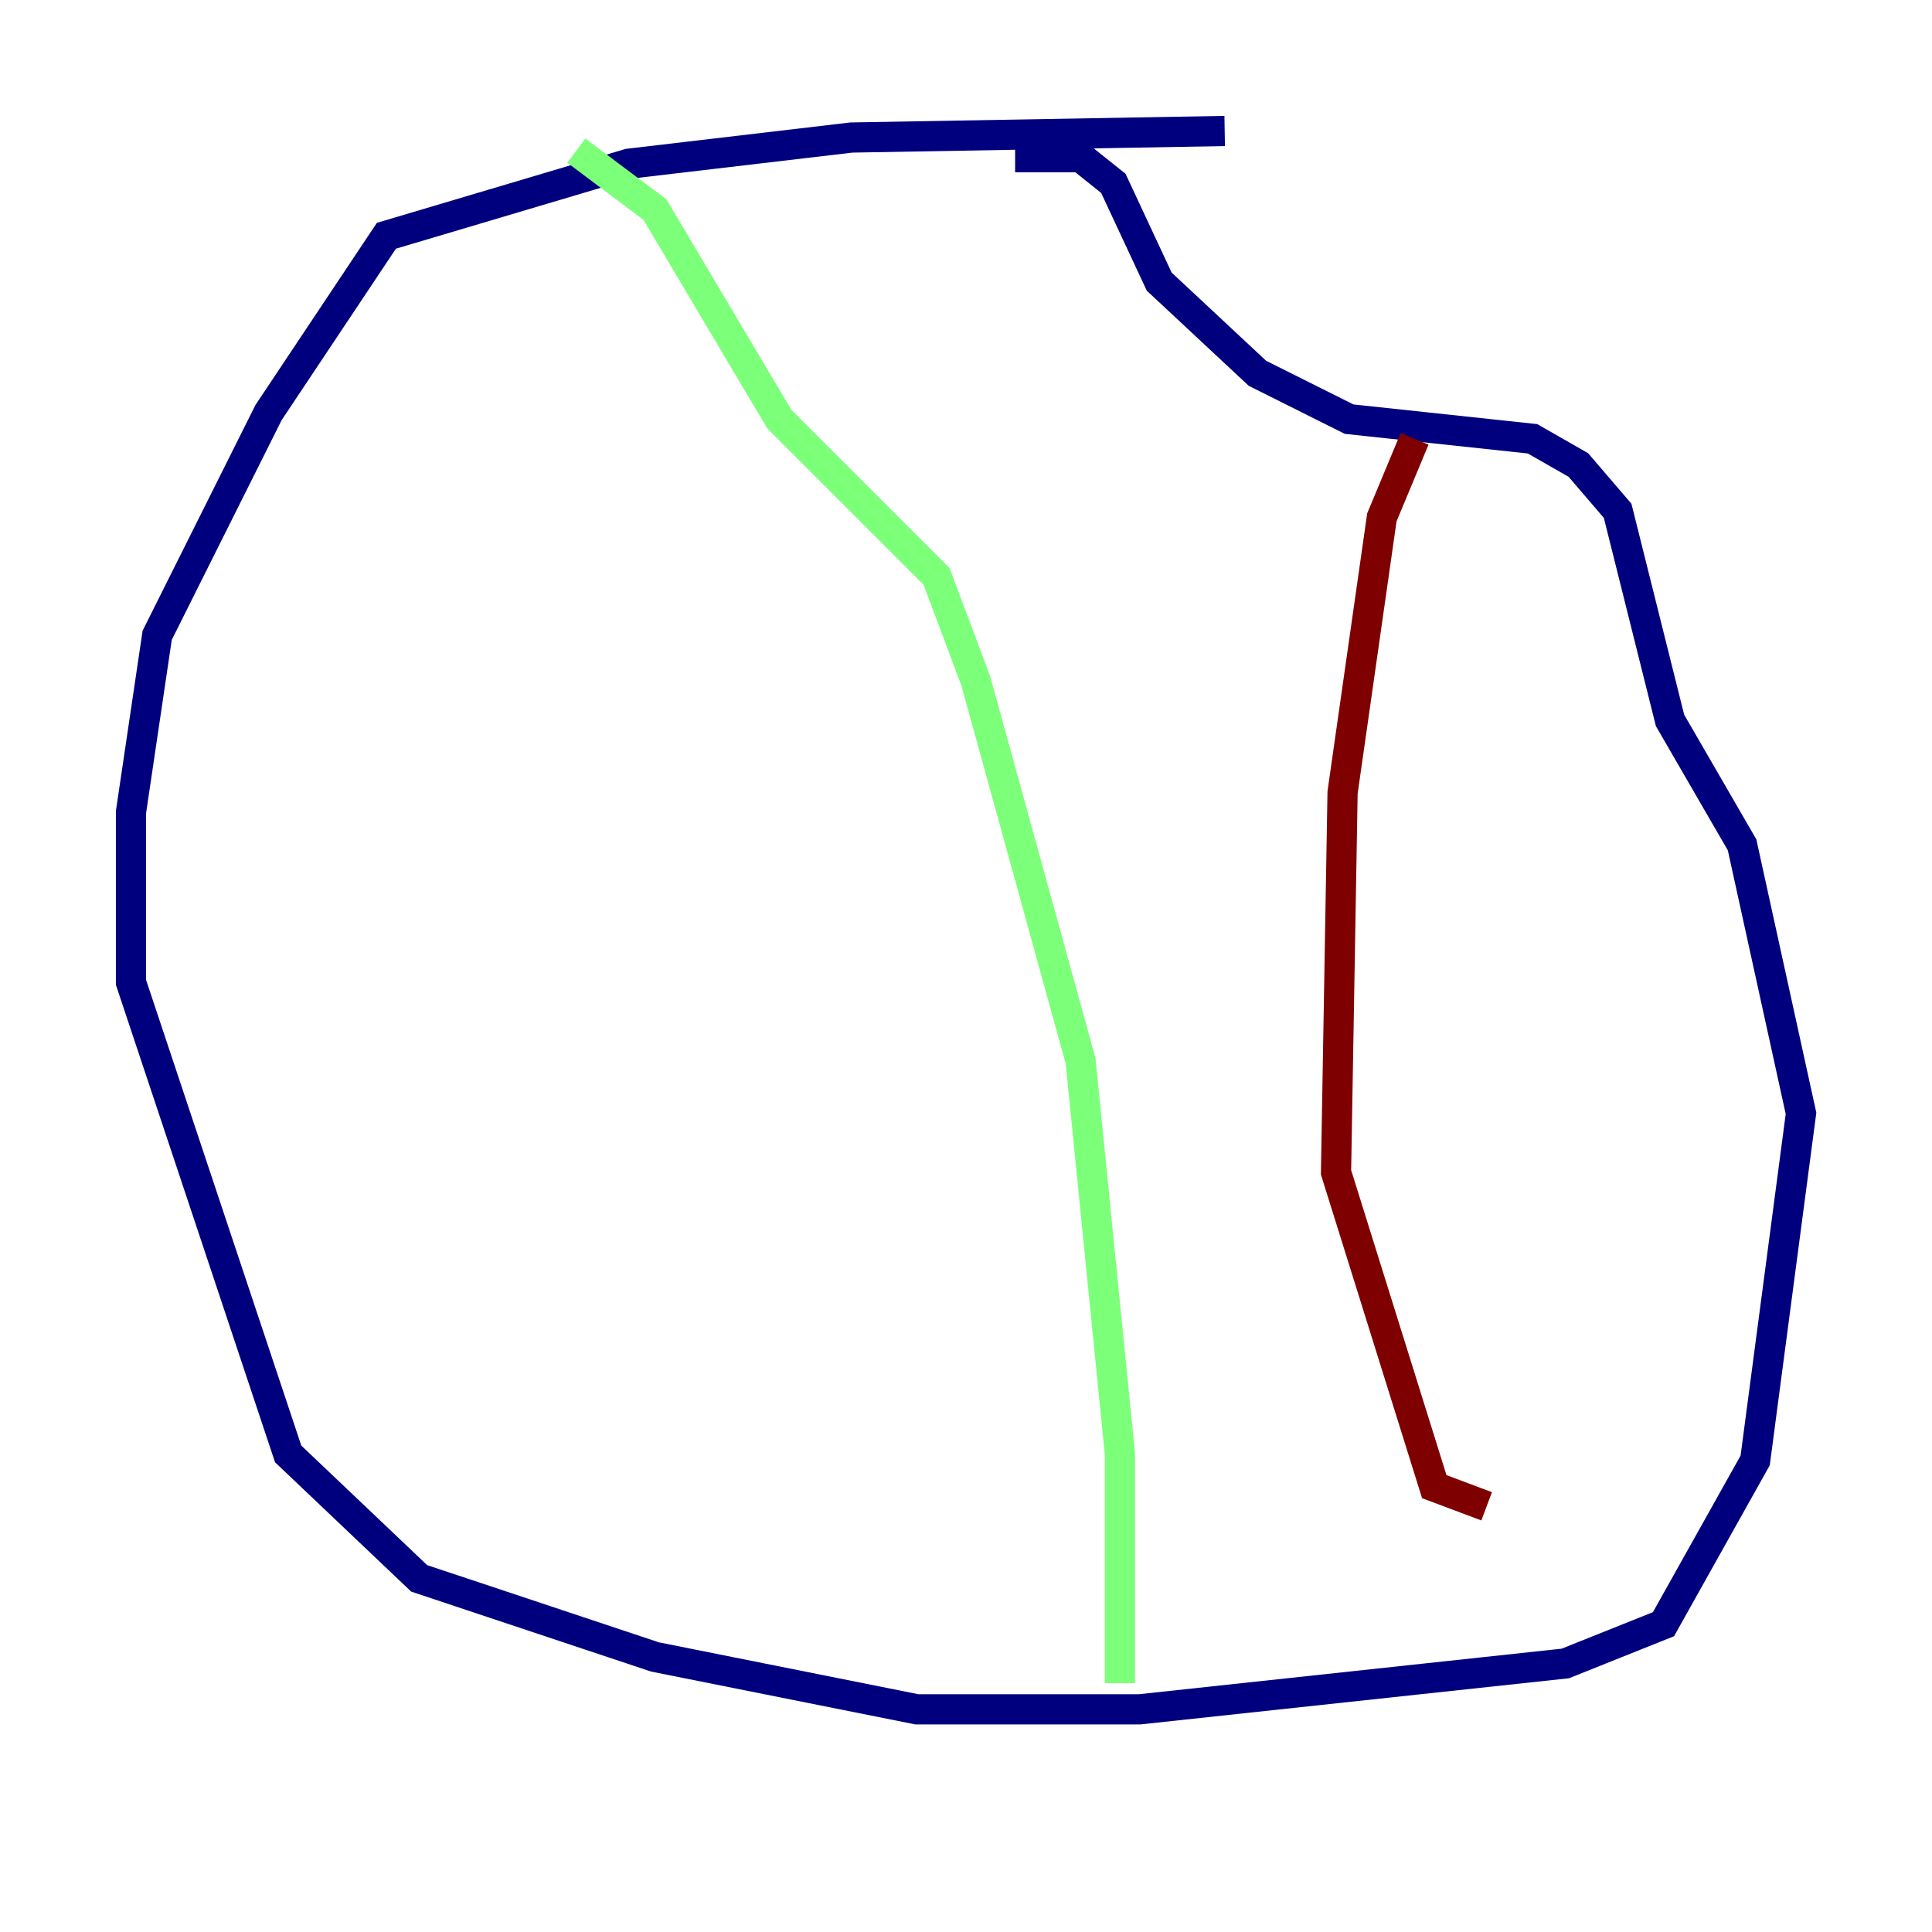 <?xml version="1.0" encoding="utf-8" ?>
<svg baseProfile="tiny" height="128" version="1.2" viewBox="0,0,128,128" width="128" xmlns="http://www.w3.org/2000/svg" xmlns:ev="http://www.w3.org/2001/xml-events" xmlns:xlink="http://www.w3.org/1999/xlink"><defs /><polyline fill="none" points="81.139,8.678 56.407,9.112 41.654,10.848 25.6,15.62 17.79,27.336 10.414,42.088 8.678,53.803 8.678,65.085 19.091,96.325 27.77,104.57 43.39,109.776 60.746,113.248 75.498,113.248 103.702,110.21 110.21,107.607 116.285,96.759 119.322,73.763 115.417,55.973 110.644,47.729 107.173,33.844 104.57,30.807 101.532,29.071 89.383,27.77 83.308,24.732 76.8,18.658 73.763,12.149 71.593,10.414 67.254,10.414" stroke="#00007f" stroke-width="2" /><polyline fill="none" points="38.183,9.98 43.39,13.885 51.634,27.77 62.047,38.183 64.651,45.125 71.593,70.291 74.197,96.325 74.197,111.512" stroke="#7cff79" stroke-width="2" /><polyline fill="none" points="93.722,29.071 91.552,34.278 88.949,52.502 88.515,77.668 95.024,98.495 98.495,99.797" stroke="#7f0000" stroke-width="2" /></svg>
